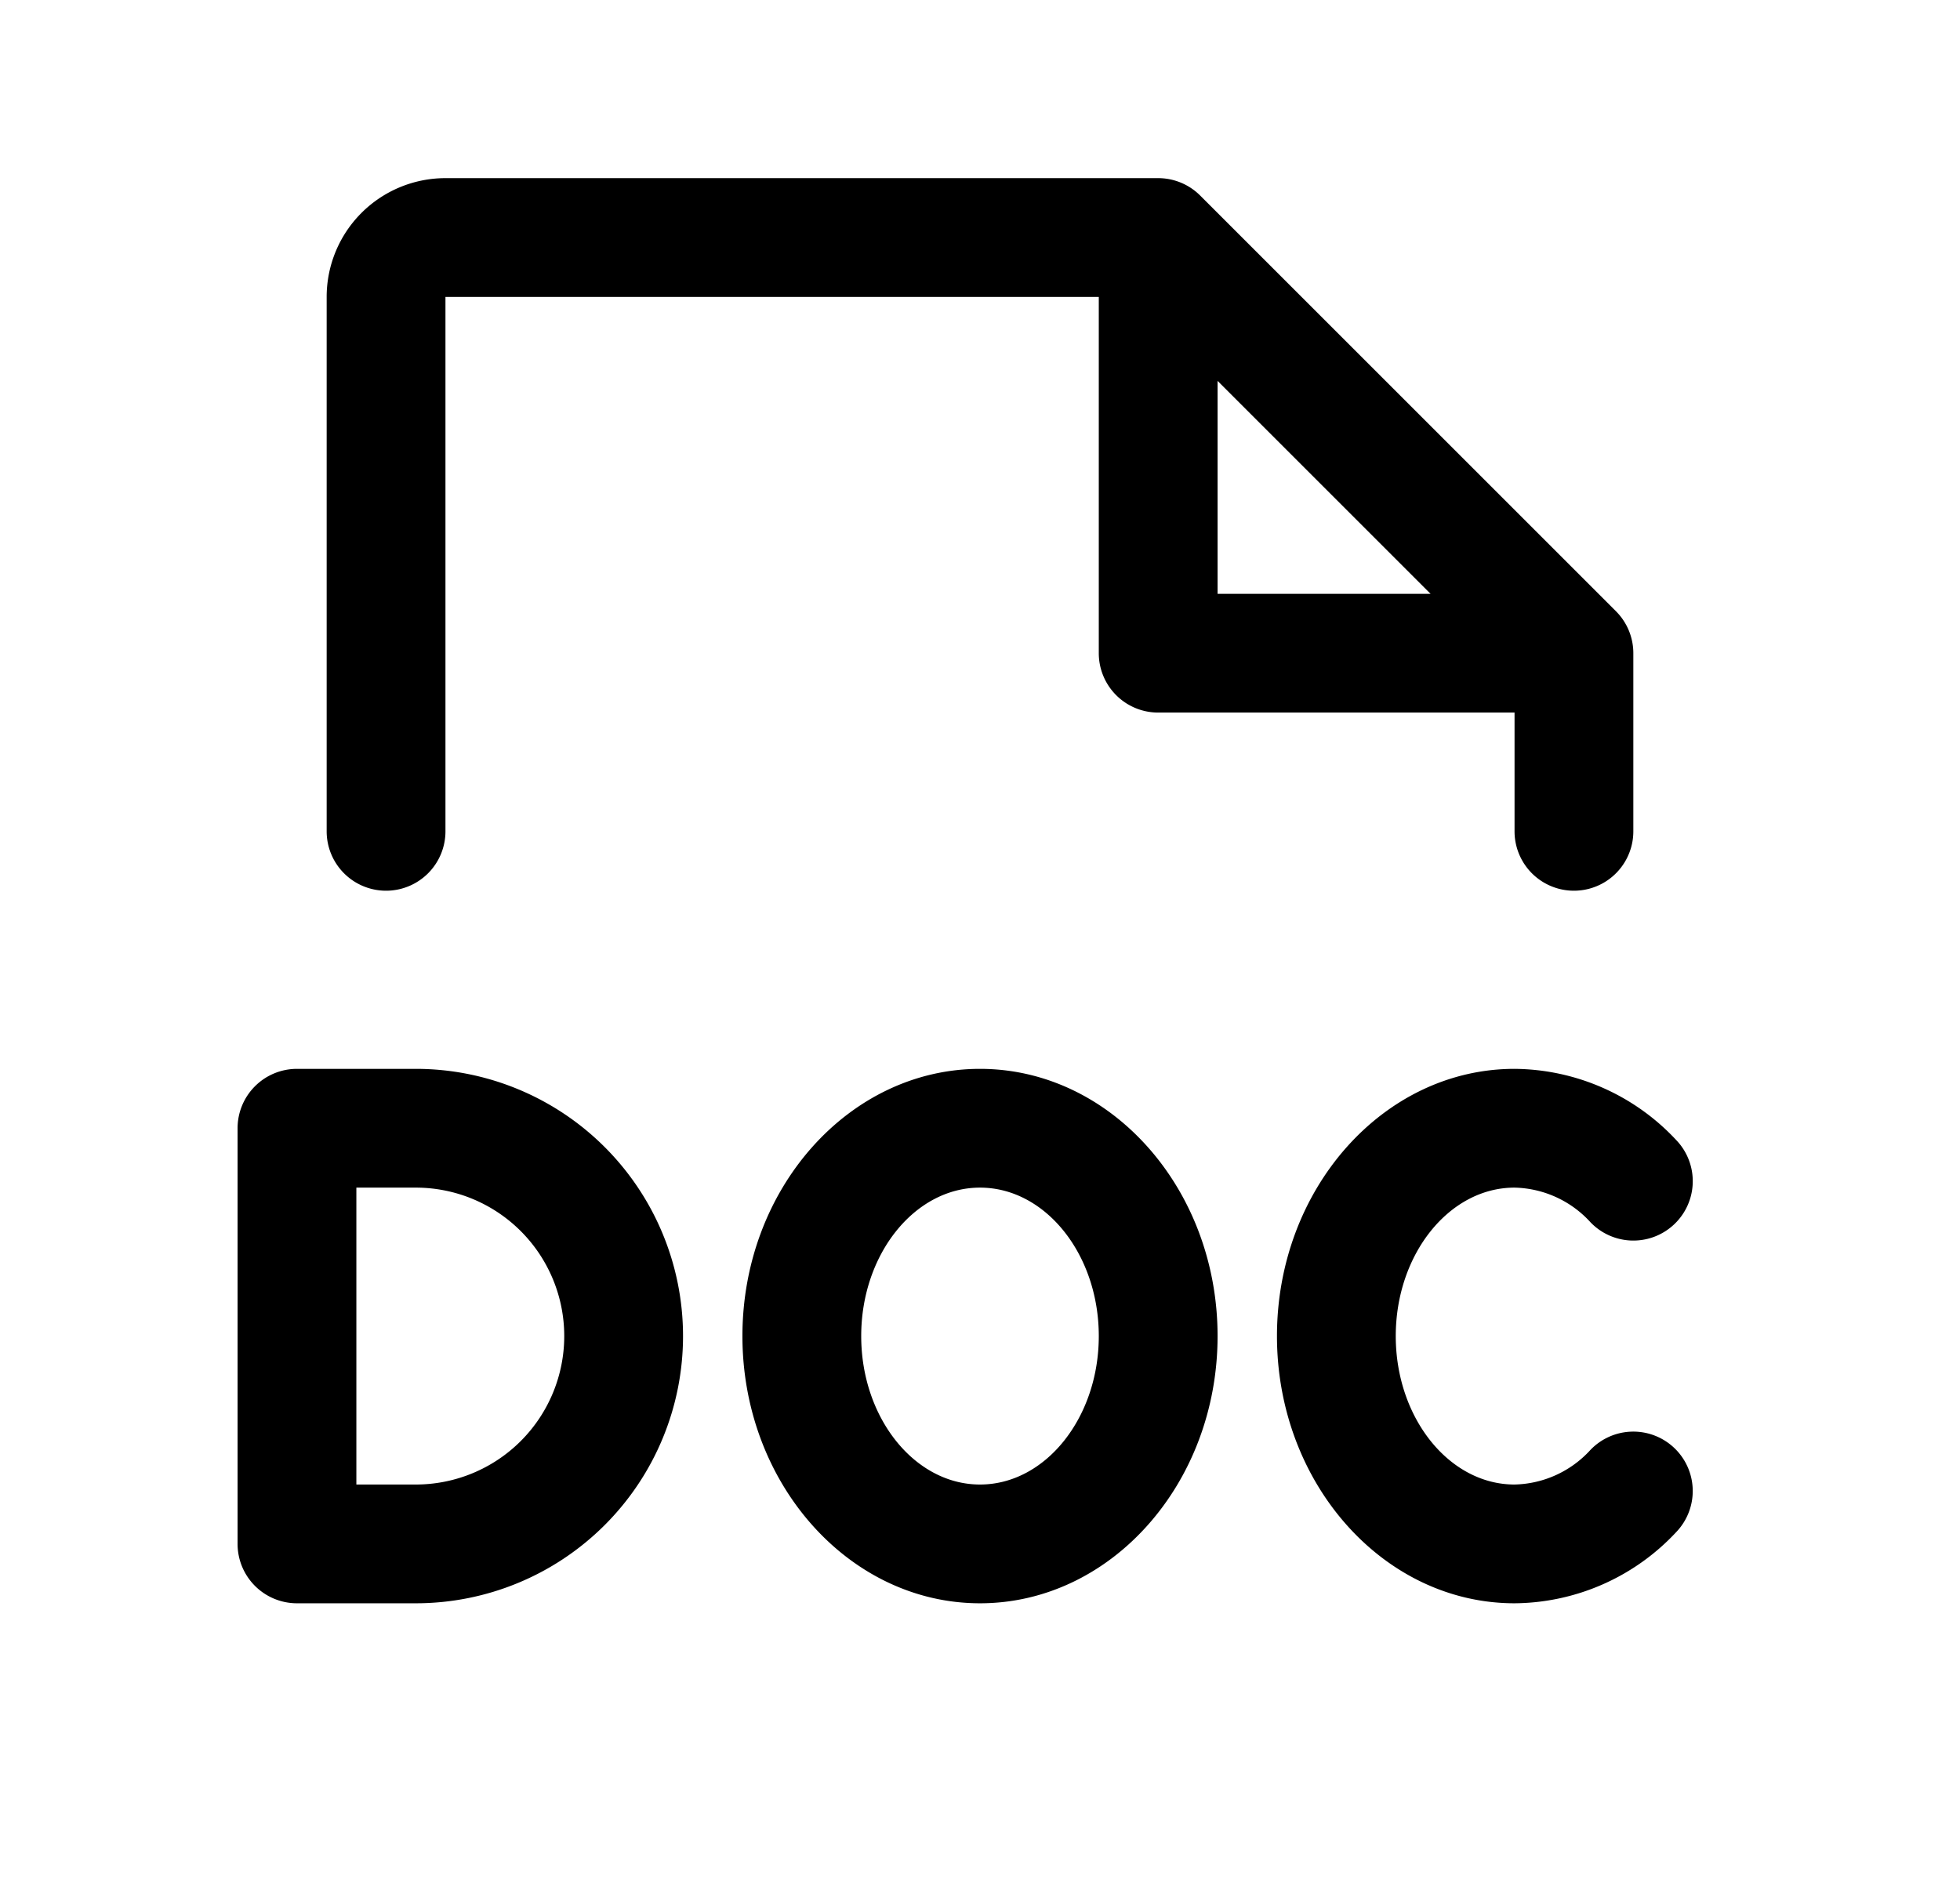 <svg fill="none" xmlns="http://www.w3.org/2000/svg" viewBox="0 0 33 32"><path d="M7 18H5a1 1 0 0 0-1 1v7a1 1 0 0 0 1 1h2a4.5 4.5 0 0 0 0-9Zm0 7H6v-5h1a2.5 2.5 0 0 1 0 5Zm21.191-.614a1 1 0 0 1 .032 1.414A3.757 3.757 0 0 1 25.5 27c-2.206 0-4-2.019-4-4.5s1.794-4.5 4-4.5a3.756 3.756 0 0 1 2.723 1.2 1 1 0 0 1-1.445 1.383A1.78 1.78 0 0 0 25.5 20c-1.102 0-2 1.125-2 2.5s.898 2.5 2 2.5a1.779 1.779 0 0 0 1.277-.582 1 1 0 0 1 1.414-.032ZM16.5 18c-2.206 0-4 2.019-4 4.5s1.794 4.5 4 4.5 4-2.019 4-4.5-1.794-4.5-4-4.5Zm0 7c-1.102 0-2-1.125-2-2.5s.898-2.5 2-2.5c1.102 0 2 1.125 2 2.5s-.898 2.5-2 2.5Zm-10-10a1 1 0 0 0 1-1V5h11v6a1 1 0 0 0 1 1h6v2a1 1 0 0 0 2 0v-3a1 1 0 0 0-.293-.707l-7-7A1 1 0 0 0 19.5 3h-12a2 2 0 0 0-2 2v9a1 1 0 0 0 1 1Zm14-8.586L24.086 10H20.5V6.414Z" fill="currentColor"/></svg>